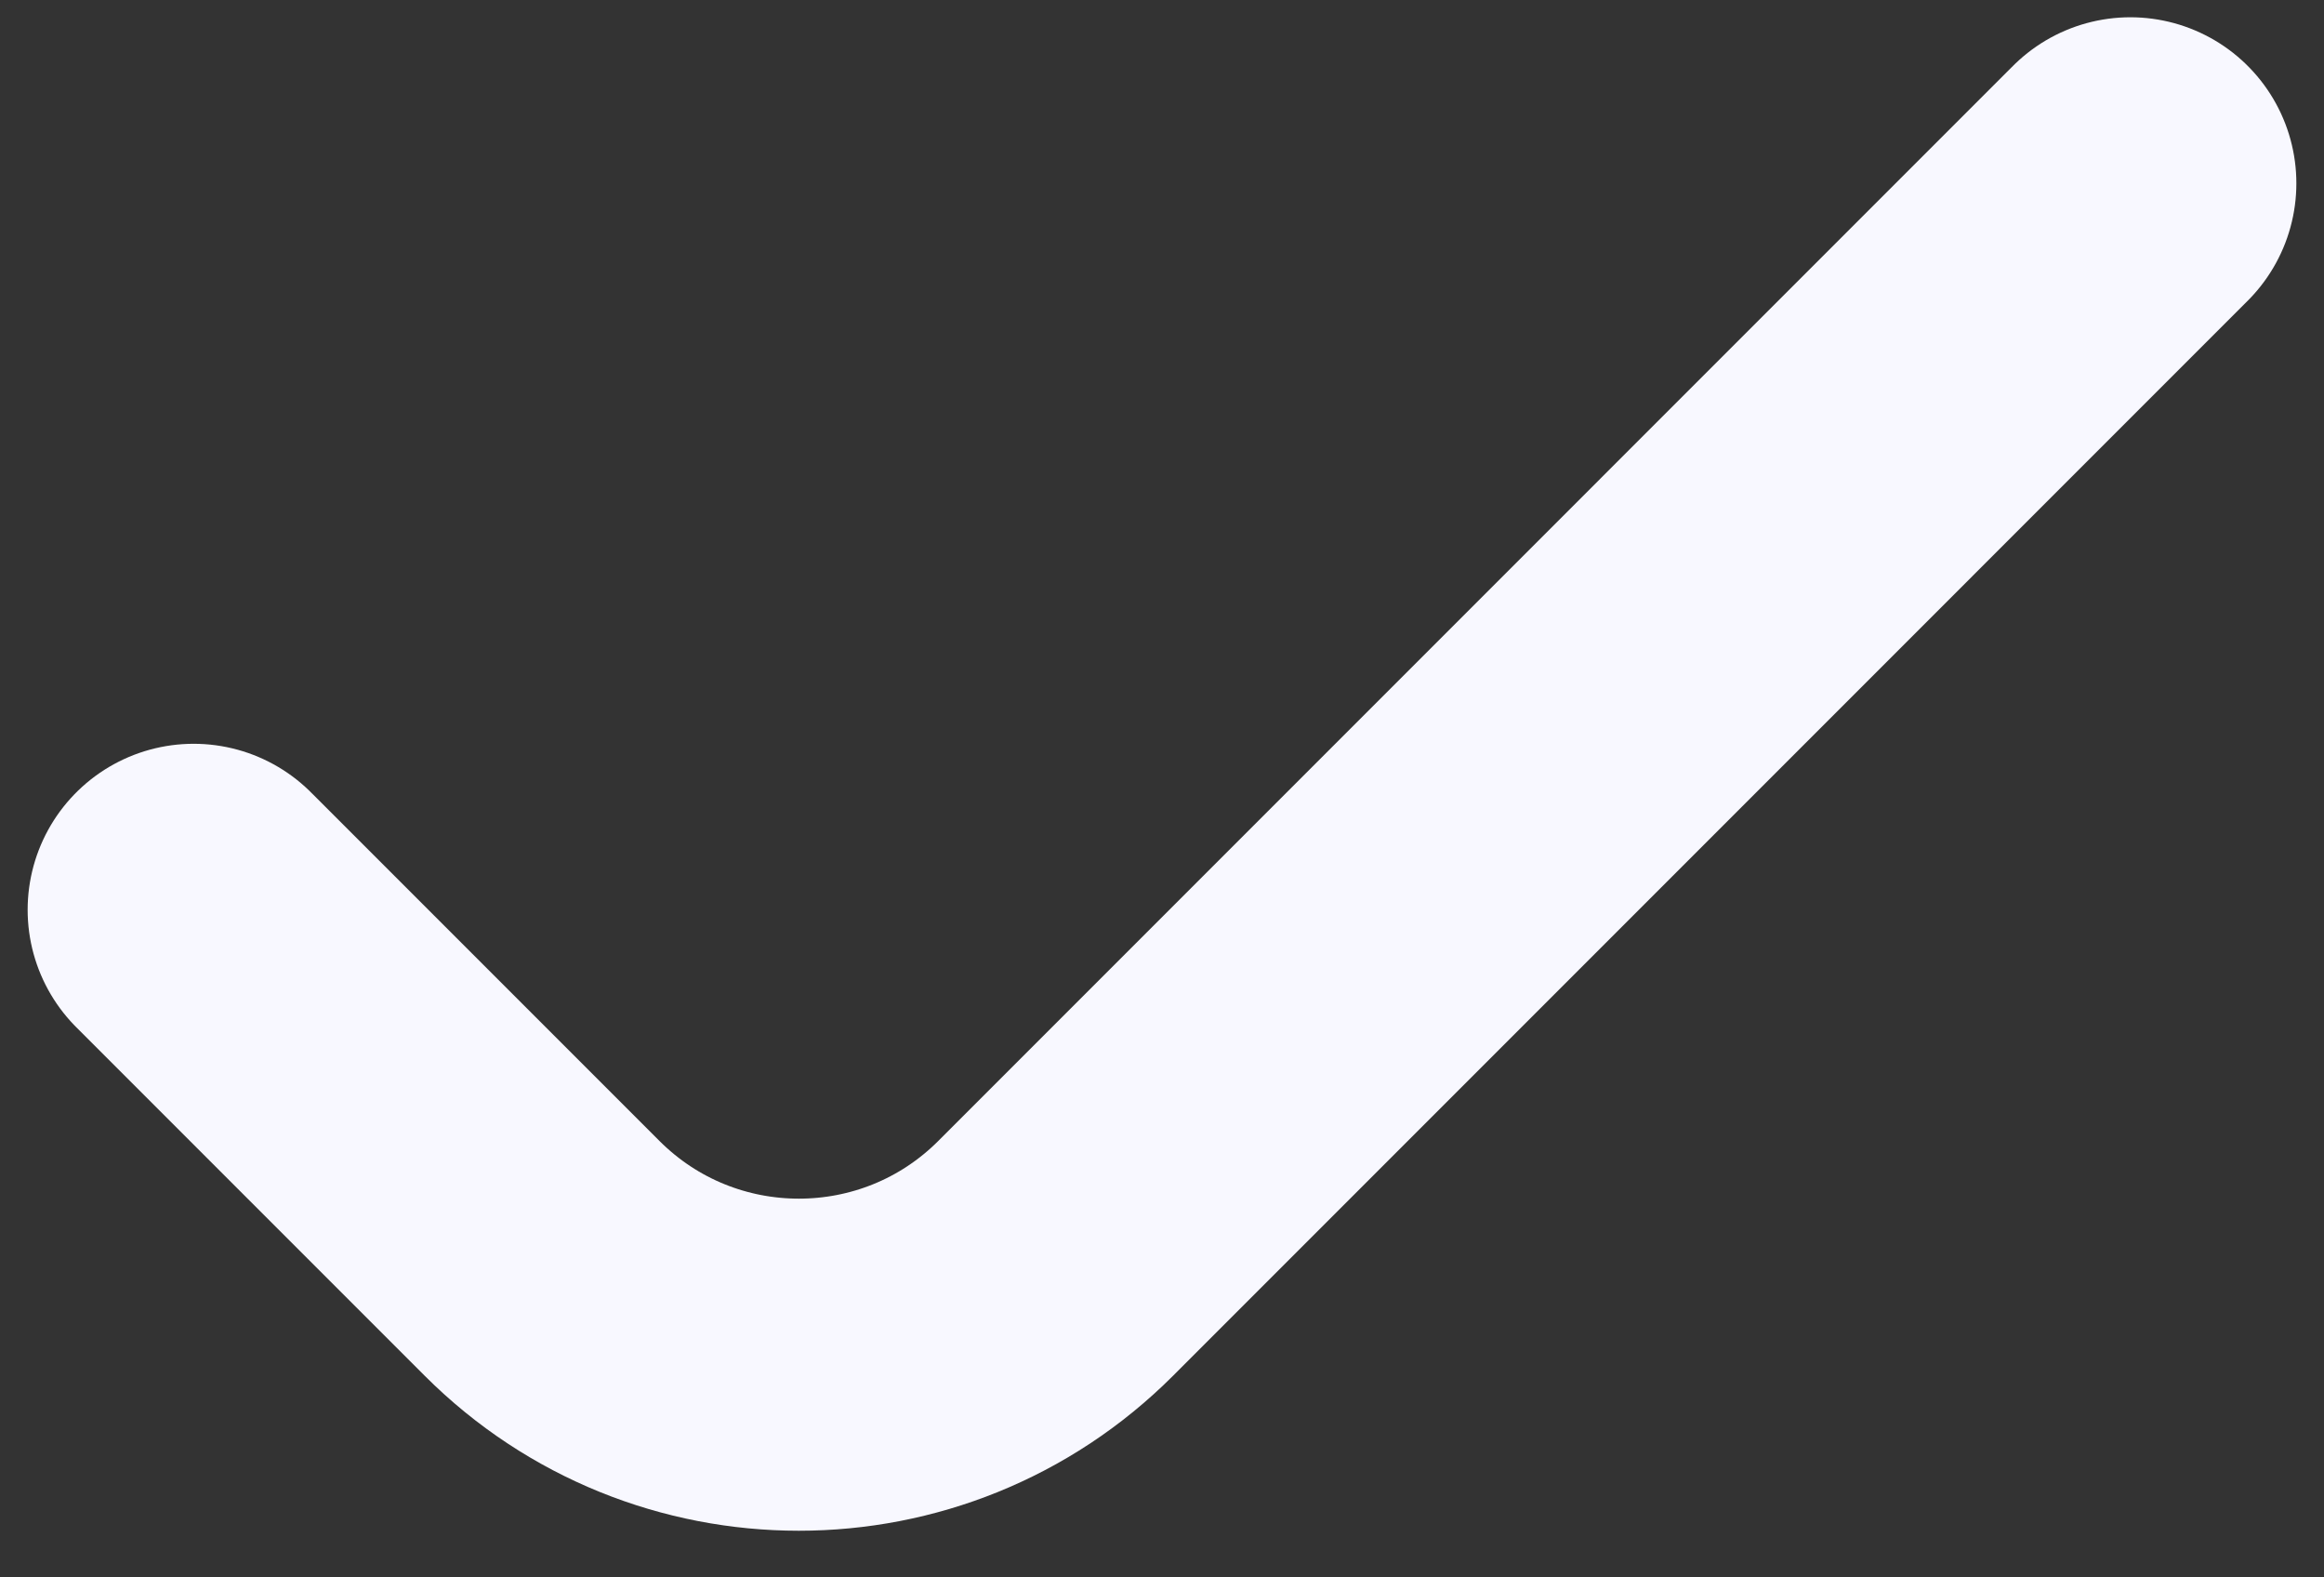 <svg width="28" height="19" viewBox="0 0 28 19" fill="none" xmlns="http://www.w3.org/2000/svg">
<rect x="0" y="0" width="28" height="19" fill="#333333" stroke="none"/>
<path d="M2.333 10.959L6.531 15.157C8.24 16.865 11.01 16.865 12.719 15.157L25.667 2.208" stroke="#F8F8FF" stroke-width="4" stroke-linecap="round" stroke-linejoin="round"/>
</svg>
